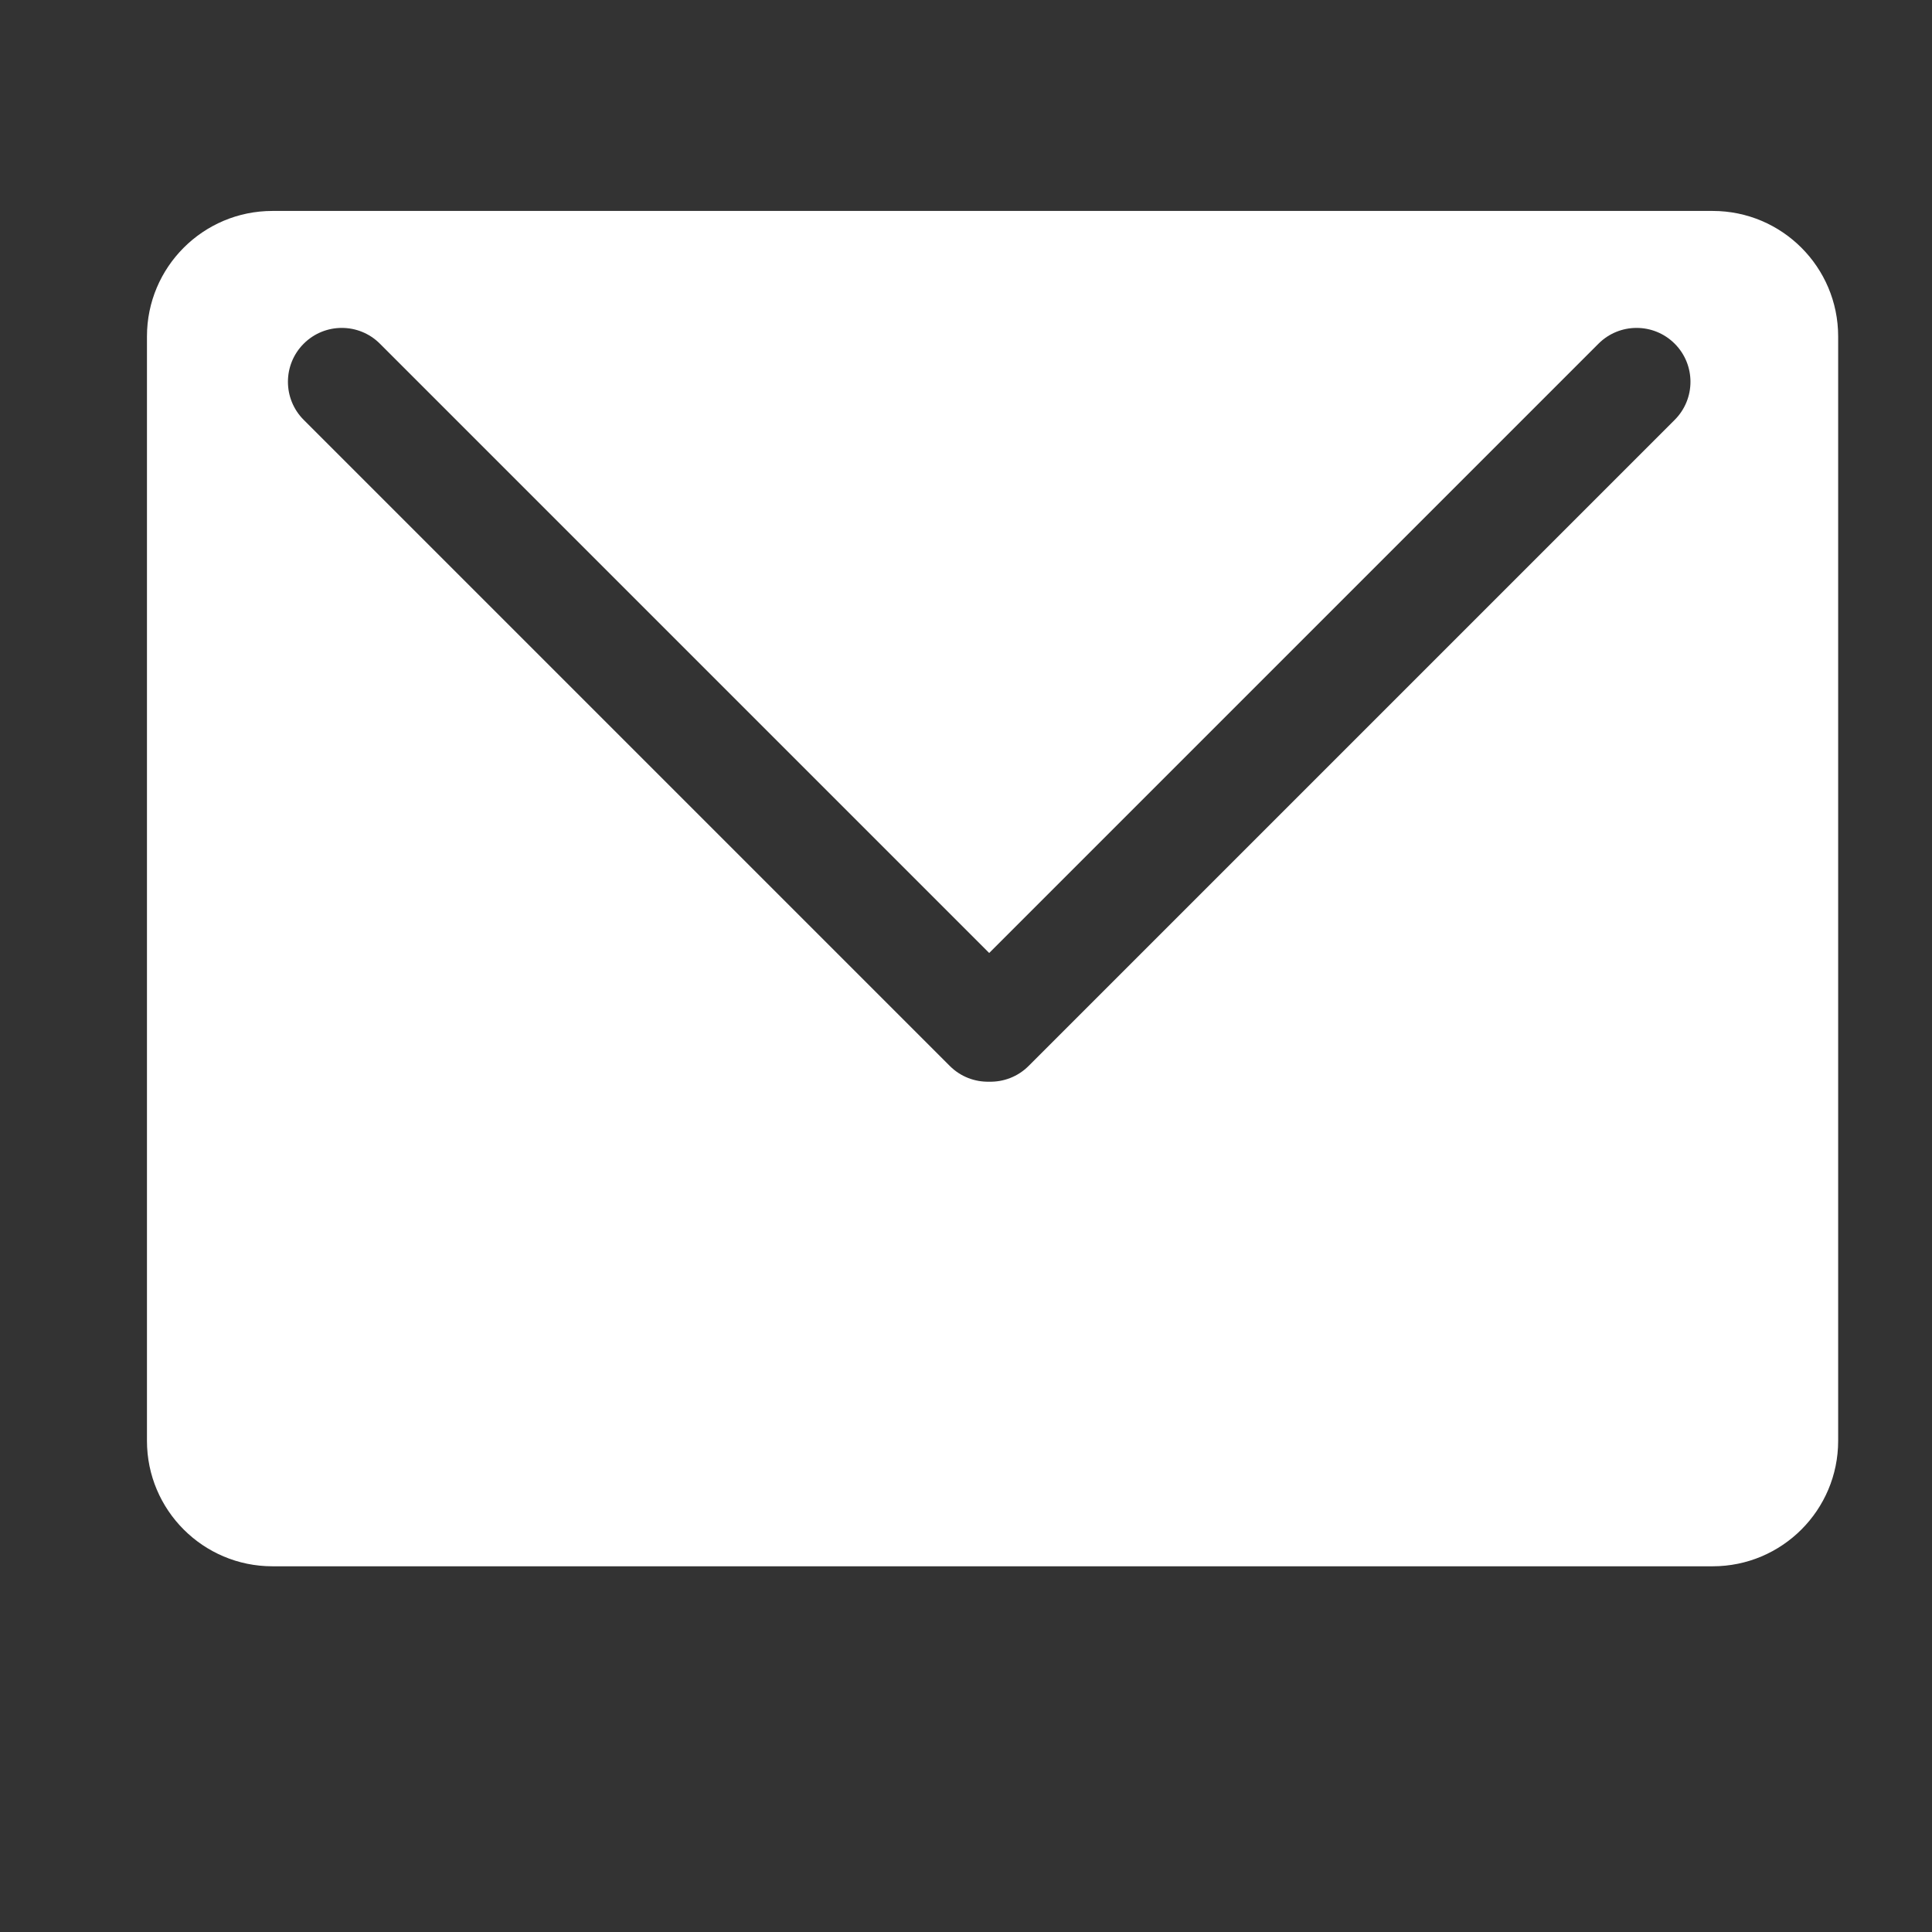 <?xml version="1.0" standalone="no"?><!DOCTYPE svg PUBLIC "-//W3C//DTD SVG 1.1//EN" "http://www.w3.org/Graphics/SVG/1.1/DTD/svg11.dtd"><svg t="1533204979299" class="icon" style="" viewBox="0 0 1024 1024" version="1.1" xmlns="http://www.w3.org/2000/svg" p-id="35499" xmlns:xlink="http://www.w3.org/1999/xlink" width="128" height="128"><rect x="0" y="0" width="1024" height="1024" fill="#333333" stroke="none"/><defs><style type="text/css"></style></defs><path d="M907.748 111.805 144.406 111.805c-36.735 0-66.515 29.78-66.515 66.515l0 585.331c0 36.735 29.78 66.515 66.515 66.515l763.341 0c36.736 0 66.515-29.78 66.515-66.515l0-585.331C974.263 141.585 944.483 111.805 907.748 111.805zM887.62 222.544 545.189 564.975c-5.754 5.754-13.352 8.53-20.891 8.347-7.54 0.184-15.138-2.593-20.891-8.347L160.975 222.544c-11.151-11.151-11.151-29.232 0-40.383s29.232-11.151 40.383 0l322.94 322.94L847.237 182.161c11.151-11.151 29.232-11.151 40.383 0S898.771 211.393 887.62 222.544z" p-id="35500" fill="#ffffff"></path></svg>